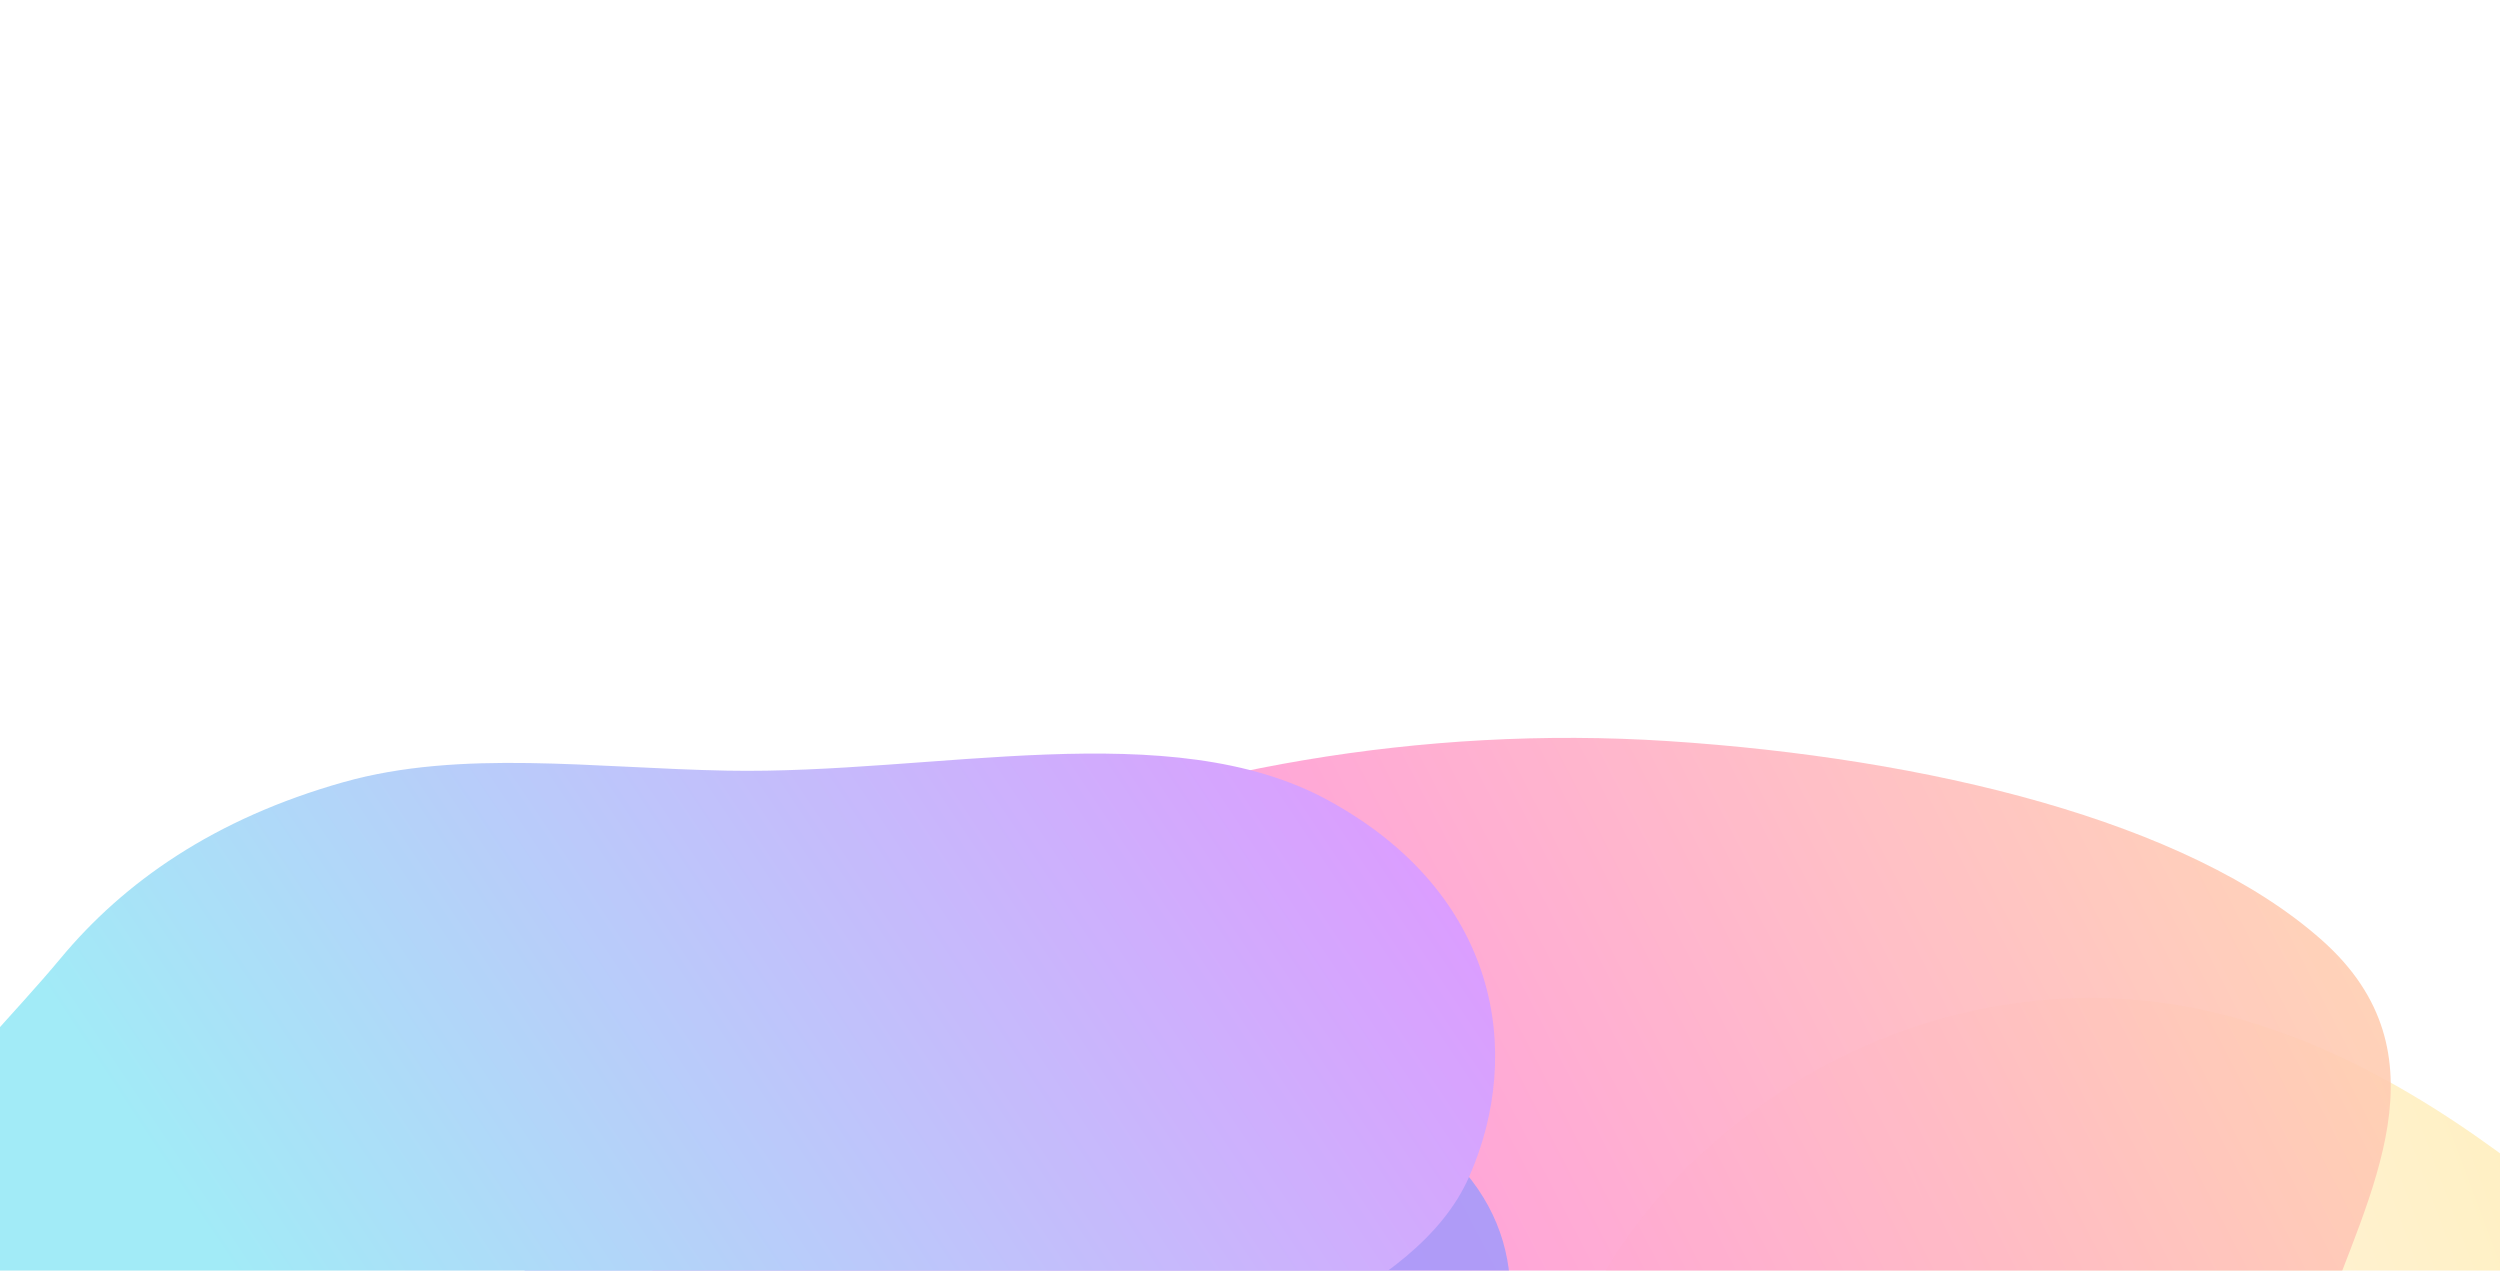 <svg width="1440" height="732" viewBox="0 0 1440 732" fill="none" xmlns="http://www.w3.org/2000/svg">
<g opacity="0.4">
<g filter="url(#filter0_f_824_31)">
<path d="M1110.26 1000.29C1016.01 980.35 942.308 927.565 913.042 863.169C884.617 800.619 912.243 734.622 964.594 679.761C1016.43 625.438 1093.22 580.453 1187.8 575.232C1280.36 570.122 1360.93 608.998 1425.97 654.287C1491.09 699.628 1548.63 755.595 1537.39 818.661C1526.14 881.786 1450.48 926.567 1371.47 960.162C1291.75 994.064 1199.95 1019.27 1110.26 1000.29Z" fill="url(#paint0_linear_824_31)"/>
</g>
<g opacity="0.9" filter="url(#filter1_f_824_31)">
<path d="M776.042 1011.67C642.96 992.76 569.011 923.756 494.301 861.969C424.369 804.135 356.029 743.431 368.868 674.925C382.51 602.15 456.037 536.461 563.773 491.312C676.901 443.905 818.066 417.581 960.803 426.867C1109.99 436.572 1260.18 472.822 1337.53 541.647C1411.18 607.189 1364.36 687.139 1337.69 762.241C1311.85 835.011 1295.37 913.275 1188.74 960.629C1075.87 1010.76 917.904 1031.82 776.042 1011.67Z" fill="url(#paint1_linear_824_31)"/>
</g>
<g filter="url(#filter2_f_824_31)">
<path opacity="0.8" d="M449.105 907.098C374.346 878.882 310.161 821.505 299.766 761.812C290.253 707.2 355.05 672.58 401.902 636.047C433.854 611.138 472.89 593.292 521.067 589.266C564.561 585.63 605.575 603.7 649.417 615.359C717.656 633.51 804.057 628.35 843.817 675.106C886.42 725.204 871.997 789.634 835.655 834.374C801 877.031 728.616 886.135 662.243 898.623C592.248 911.789 519.72 933.752 449.105 907.098Z" fill="#0500FF"/>
</g>
<g filter="url(#filter3_f_824_31)">
<path d="M270.413 901.174C134.088 887.515 -2.518 831.213 -54.402 754.334C-101.863 683.996 -18.594 616.411 34.841 552.083C71.276 508.213 123.226 471.546 197.966 450.487C265.437 431.477 341.752 442.452 418.81 443.894C538.751 446.137 674.004 411.143 765.248 461.095C863.011 514.618 877.965 605.924 846.202 677.877C815.916 746.481 705.428 782.225 606.562 820.567C502.301 860.998 399.174 914.077 270.413 901.174Z" fill="url(#paint2_linear_824_31)"/>
</g>
</g>
<defs>
<filter id="filter0_f_824_31" x="674.246" y="347.369" width="1091.97" height="886.853" filterUnits="userSpaceOnUse" color-interpolation-filters="sRGB">
<feFlood flood-opacity="0" result="BackgroundImageFix"/>
<feBlend mode="normal" in="SourceGraphic" in2="BackgroundImageFix" result="shape"/>
<feGaussianBlur stdDeviation="113.705" result="effect1_foregroundBlur_824_31"/>
</filter>
<filter id="filter1_f_824_31" x="-57.564" y="0.149" width="1859.51" height="1443.96" filterUnits="userSpaceOnUse" color-interpolation-filters="sRGB">
<feFlood flood-opacity="0" result="BackgroundImageFix"/>
<feBlend mode="normal" in="SourceGraphic" in2="BackgroundImageFix" result="shape"/>
<feGaussianBlur stdDeviation="212.434" result="effect1_foregroundBlur_824_31"/>
</filter>
<filter id="filter2_f_824_31" x="-11.064" y="278.901" width="1190.89" height="950.672" filterUnits="userSpaceOnUse" color-interpolation-filters="sRGB">
<feFlood flood-opacity="0" result="BackgroundImageFix"/>
<feBlend mode="normal" in="SourceGraphic" in2="BackgroundImageFix" result="shape"/>
<feGaussianBlur stdDeviation="154.945" result="effect1_foregroundBlur_824_31"/>
</filter>
<filter id="filter3_f_824_31" x="-363.365" y="139.186" width="1519.44" height="1058.83" filterUnits="userSpaceOnUse" color-interpolation-filters="sRGB">
<feFlood flood-opacity="0" result="BackgroundImageFix"/>
<feBlend mode="normal" in="SourceGraphic" in2="BackgroundImageFix" result="shape"/>
<feGaussianBlur stdDeviation="147.435" result="effect1_foregroundBlur_824_31"/>
</filter>
<linearGradient id="paint0_linear_824_31" x1="1096.45" y1="854.33" x2="1781.92" y2="597.806" gradientUnits="userSpaceOnUse">
<stop stop-color="#FFE8C7"/>
<stop offset="1" stop-color="#FFCD1B"/>
</linearGradient>
<linearGradient id="paint1_linear_824_31" x1="791.45" y1="673.574" x2="1594.13" y2="257.57" gradientUnits="userSpaceOnUse">
<stop stop-color="#FF0099"/>
<stop offset="1" stop-color="#FFD600"/>
</linearGradient>
<linearGradient id="paint2_linear_824_31" x1="221.811" y1="867.226" x2="837.758" y2="455.454" gradientUnits="userSpaceOnUse">
<stop stop-color="#16CDEA"/>
<stop offset="1" stop-color="#AD00FF"/>
</linearGradient>
</defs>
</svg>
